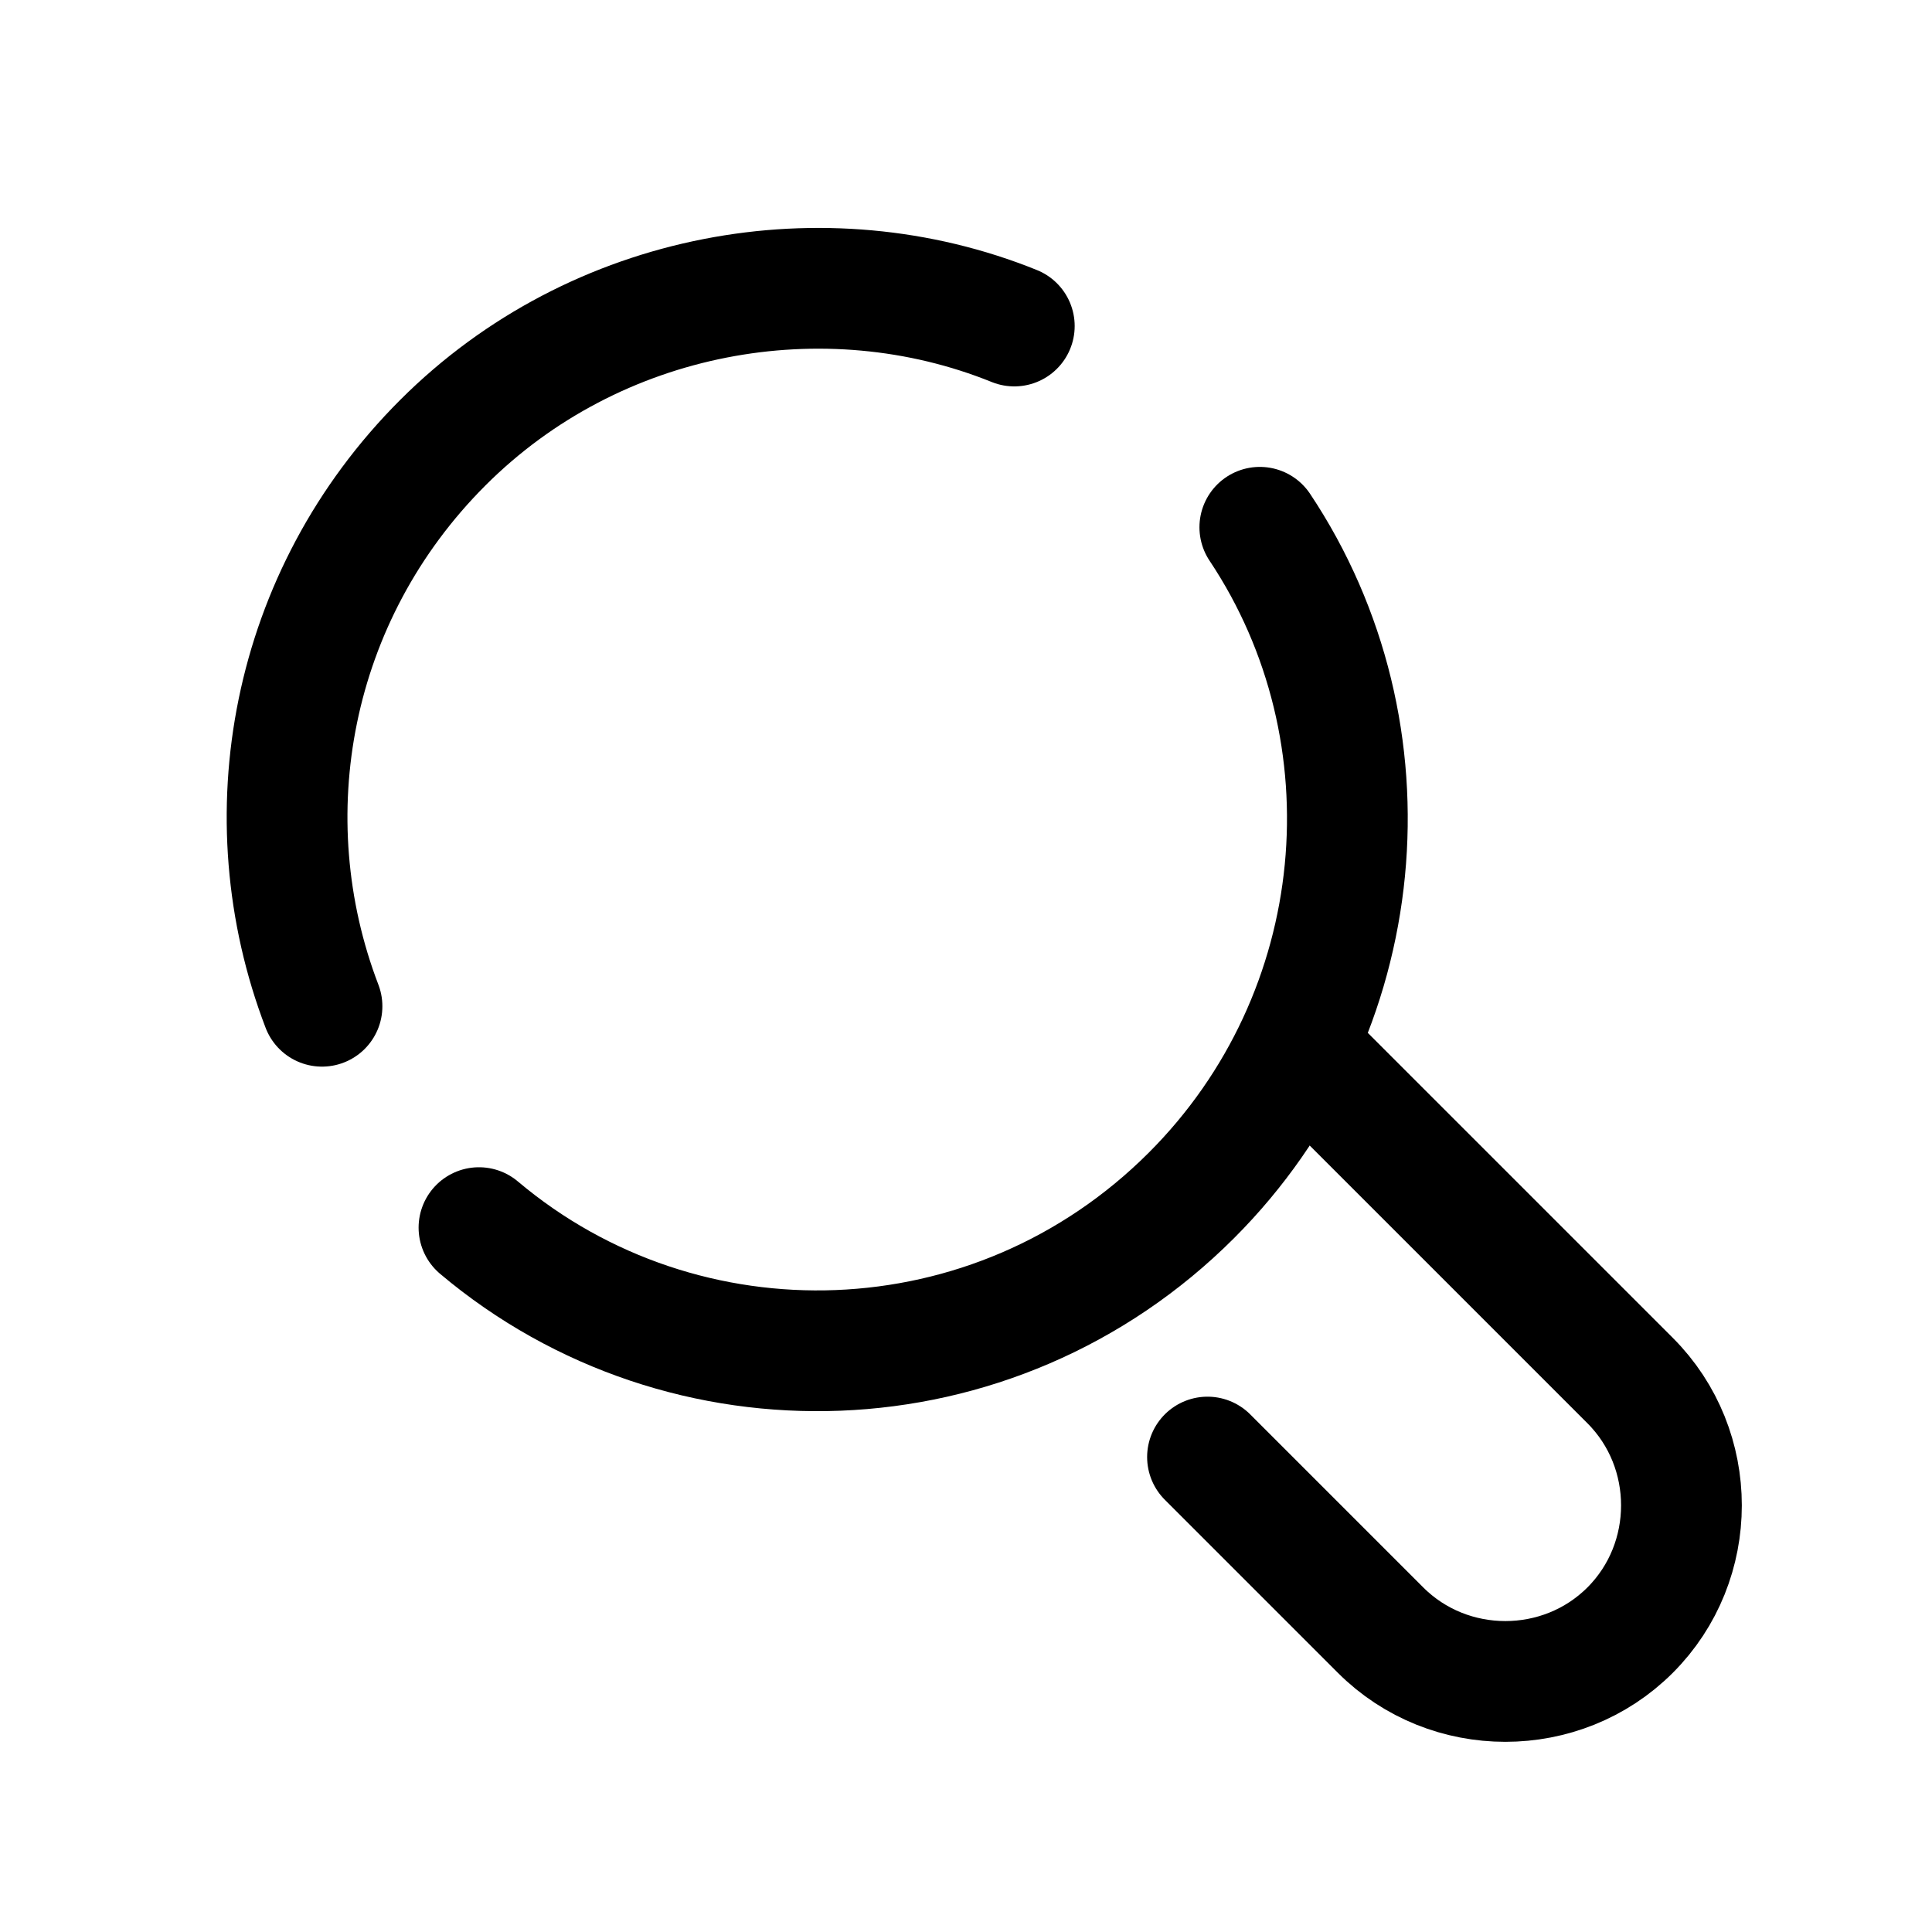 <svg xmlns="http://www.w3.org/2000/svg" x="0px" y="0px" width="48" height="48" viewBox="0 0 48 48">
<path fill="none" stroke="#000" stroke-linecap="round" stroke-linejoin="round" stroke-miterlimit="10" stroke-width="3" d="M32.4,26.2l8.1,8.1c1.7,1.7,1.7,4.5,0,6.2l0,0c-1.7,1.7-4.5,1.7-6.2,0L30,36.2"></path><path fill="none" stroke="#000" stroke-linecap="round" stroke-linejoin="round" stroke-miterlimit="10" stroke-width="3" d="M8,25c-1.8-4.7-0.8-10.2,3-14c3.8-3.8,9.5-4.8,14.2-2.9"></path><path fill="none" stroke="#000" stroke-linecap="round" stroke-linejoin="round" stroke-miterlimit="10" stroke-width="3" d="M31.3,13.1c3.4,5.1,2.8,12.1-1.7,16.6c-4.9,4.9-12.6,5.1-17.7,0.8"></path>
</svg>